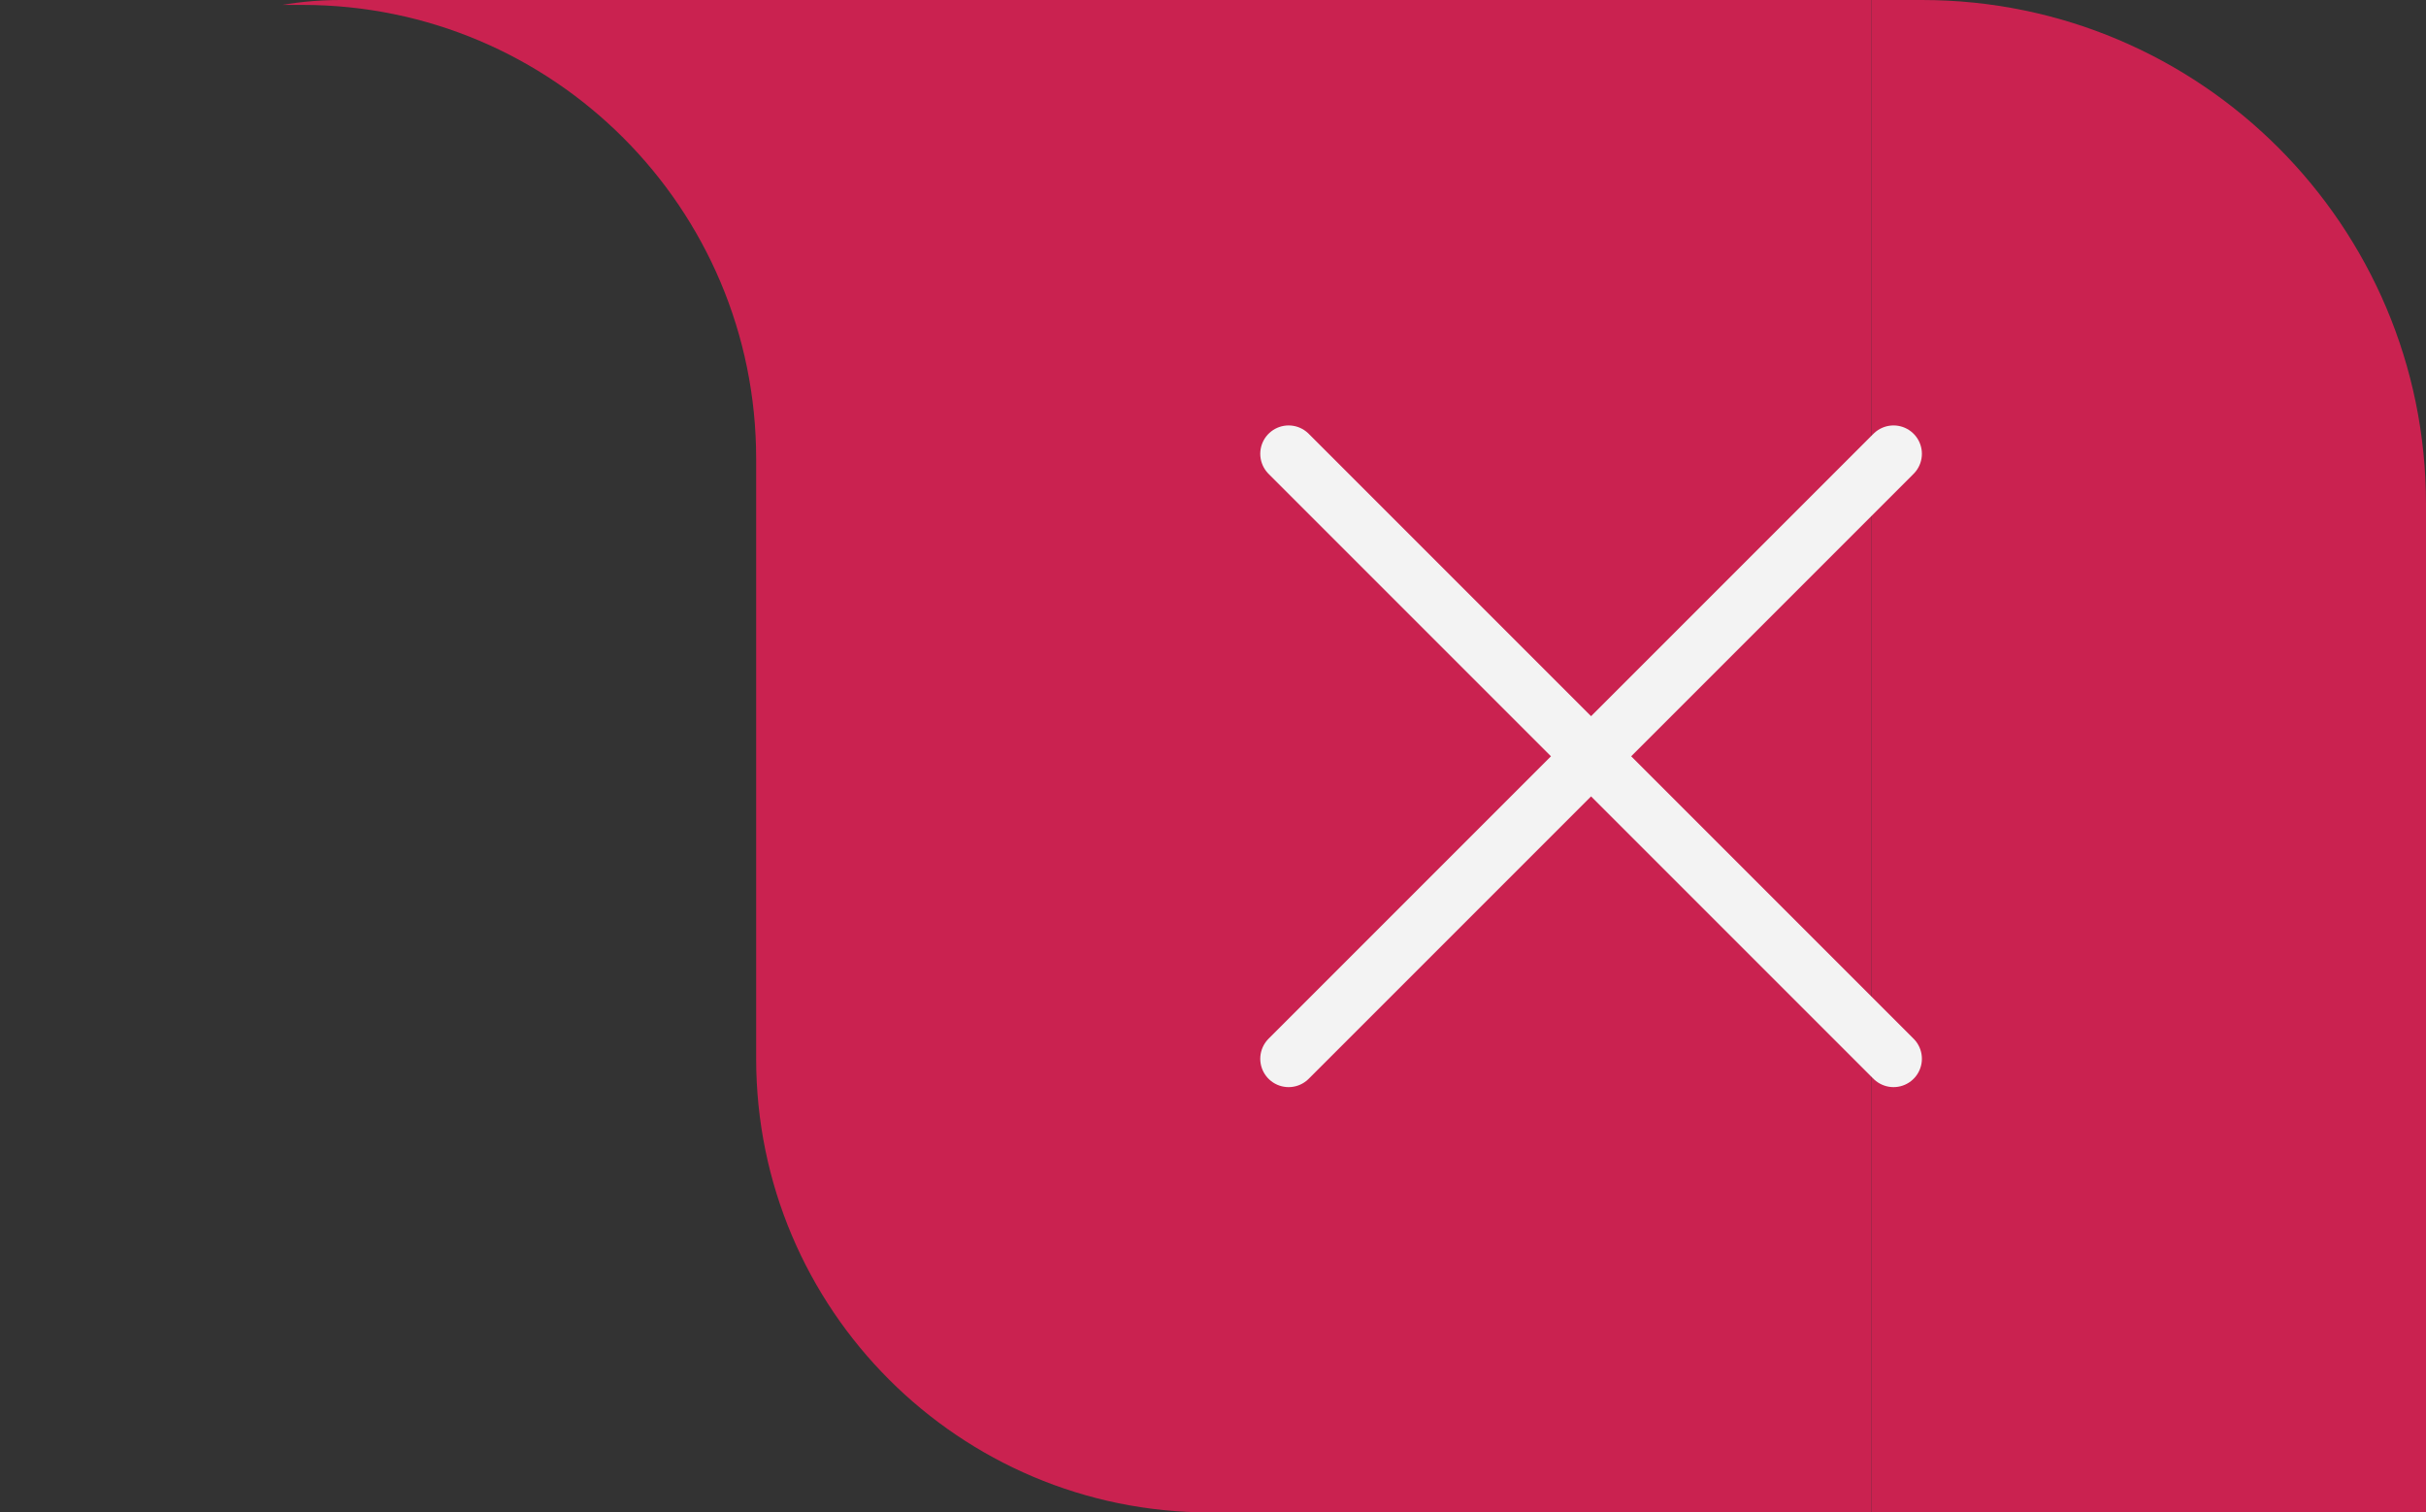 <svg width="77" height="48" viewBox="0 0 77 48" fill="none" xmlns="http://www.w3.org/2000/svg">
<rect x="0" y="0" width="77" height="48" fill="#333333" stroke="none"/>
<g clip-path="url(#clip0_0_2716)">
<g clip-path="url(#clip1_0_2716)">
<path d="M0 0.156H9.6C17.553 0.156 24 6.603 24 14.556V33.6C24 41.553 30.447 48 38.4 48H59.4V0H0V0.156Z" fill="#CA2250"/>
<path d="M59.4 0H77V48H59.4V0Z" fill="#CA2250"/>
</g>
<path d="M60.1 14.402L40.9 33.602M40.9 14.402L60.1 33.602" stroke="#F3F3F3" stroke-width="1.8" stroke-linecap="round" stroke-linejoin="round"/>
</g>
<defs>
<clipPath id="clip0_0_2716">
<path d="M0 10.8C0 4.835 4.835 0 10.8 0H61C69.837 0 77 7.163 77 16V48H10.8C4.835 48 0 43.165 0 37.2V10.8Z" fill="white"/>
</clipPath>
<clipPath id="clip1_0_2716">
<rect width="77" height="48" fill="white"/>
</clipPath>
</defs>
</svg>
